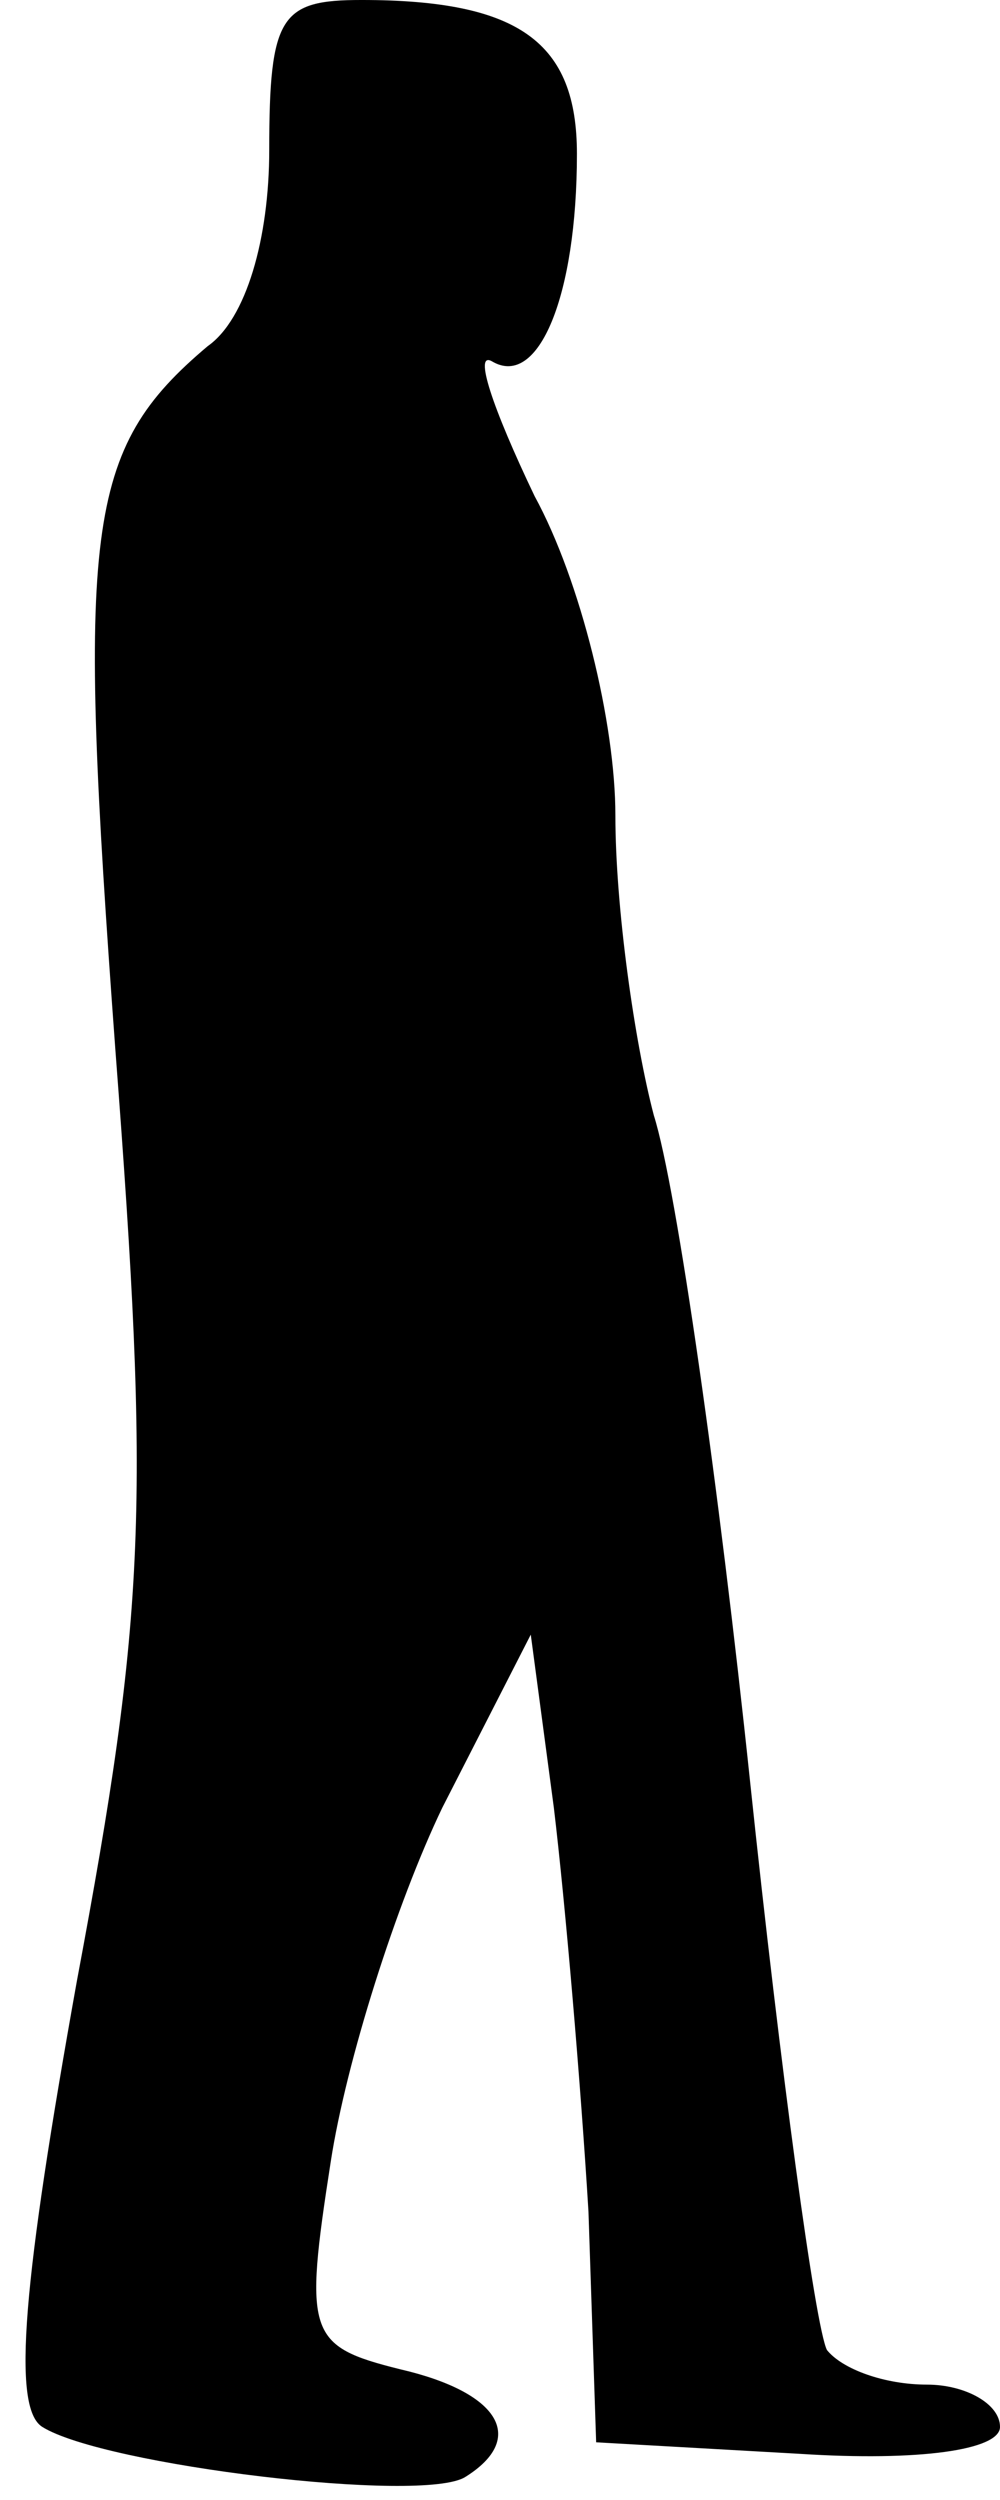 <?xml version="1.0" standalone="no"?>
<!DOCTYPE svg PUBLIC "-//W3C//DTD SVG 20010904//EN"
 "http://www.w3.org/TR/2001/REC-SVG-20010904/DTD/svg10.dtd">
<svg version="1.0" xmlns="http://www.w3.org/2000/svg"
 width="26pt" height="65pt" viewBox="0 0 26 65"
 preserveAspectRatio="xMidYMid meet">
<g transform="translate(0,65) scale(0.1,-0.1)"
fill="#000000" stroke="none">
<path fill="#000000" stroke="none" d="M70 611 c0 -23 -6 -44 -16 -51 -32 -27
-34 -47 -24 -183 9 -118 8 -146 -10 -242 -14 -78 -17 -111 -9 -116 16 -10 99
-20 110 -13 16 10 9 22 -17 28 -24 6 -25 9 -18 54 4 26 17 67 29 92 l23 45 6
-45 c3 -25 7 -72 9 -105 l2 -60 53 -3 c31 -2 52 1 52 7 0 6 -9 11 -19 11 -11
0 -22 4 -26 9 -3 6 -12 72 -20 148 -8 76 -19 154 -25 173 -5 19 -10 54 -10 78
0 24 -9 61 -21 83 -11 23 -16 38 -11 35 12 -7 22 17 22 54 0 29 -15 40 -56 40
-21 0 -24 -4 -24 -39z"/>
</g>
</svg>
